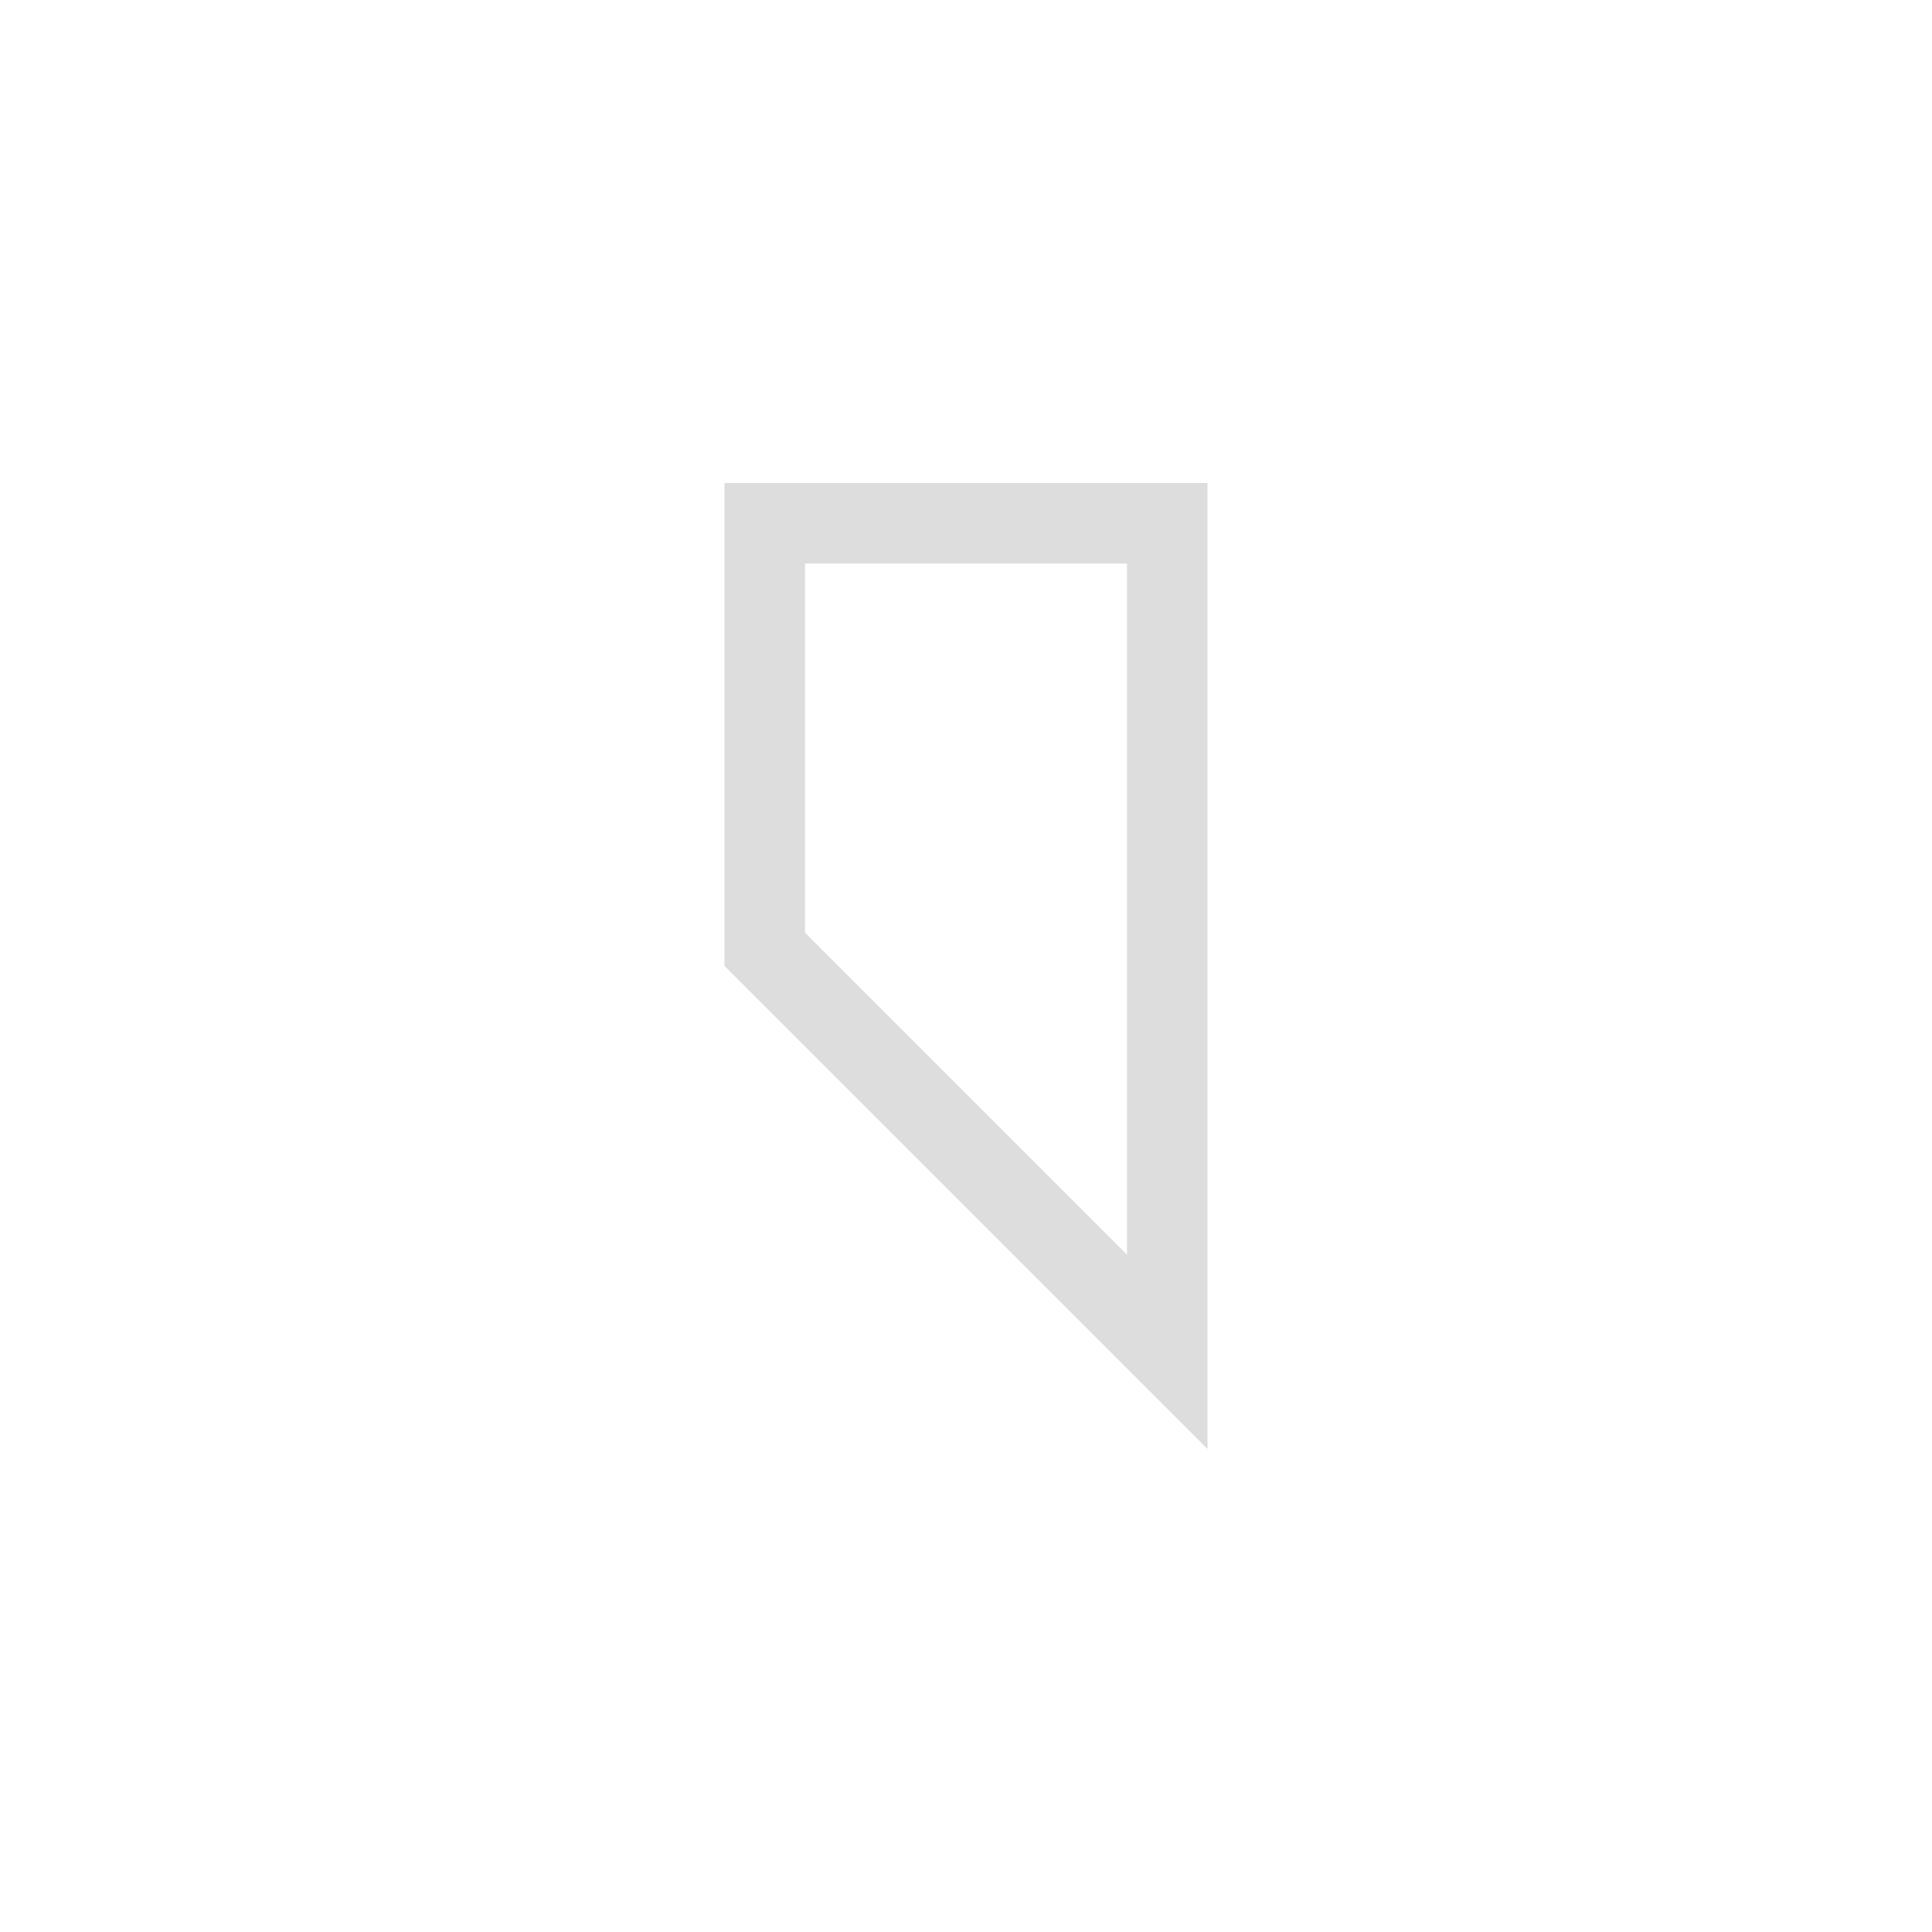 <?xml version="1.0" encoding="UTF-8"?>
<svg width="24px" height="24px" viewBox="0 0 24 24" version="1.1" xmlns="http://www.w3.org/2000/svg" xmlns:xlink="http://www.w3.org/1999/xlink">
    <!-- Generator: Sketch 51.3 (57544) - http://www.bohemiancoding.com/sketch -->
    <title>selection-start</title>
    <desc>Created with Sketch.</desc>
    <defs></defs>
    <g id="selection-start" stroke="none" stroke-width="1" fill="none" fill-rule="evenodd">
        <g id="16" transform="translate(12, 12) scale(-1, 1) translate(-12, -12) translate(9, 6)" fill="#DDDDDD">
            <path d="M1,9.586 L5,5.586 L5,1 L1,1 L1,9.586 Z M0,0 L6,0 L6,6 L0,12 L0,0 Z" id="Shape"></path>
        </g>
    </g>
</svg>